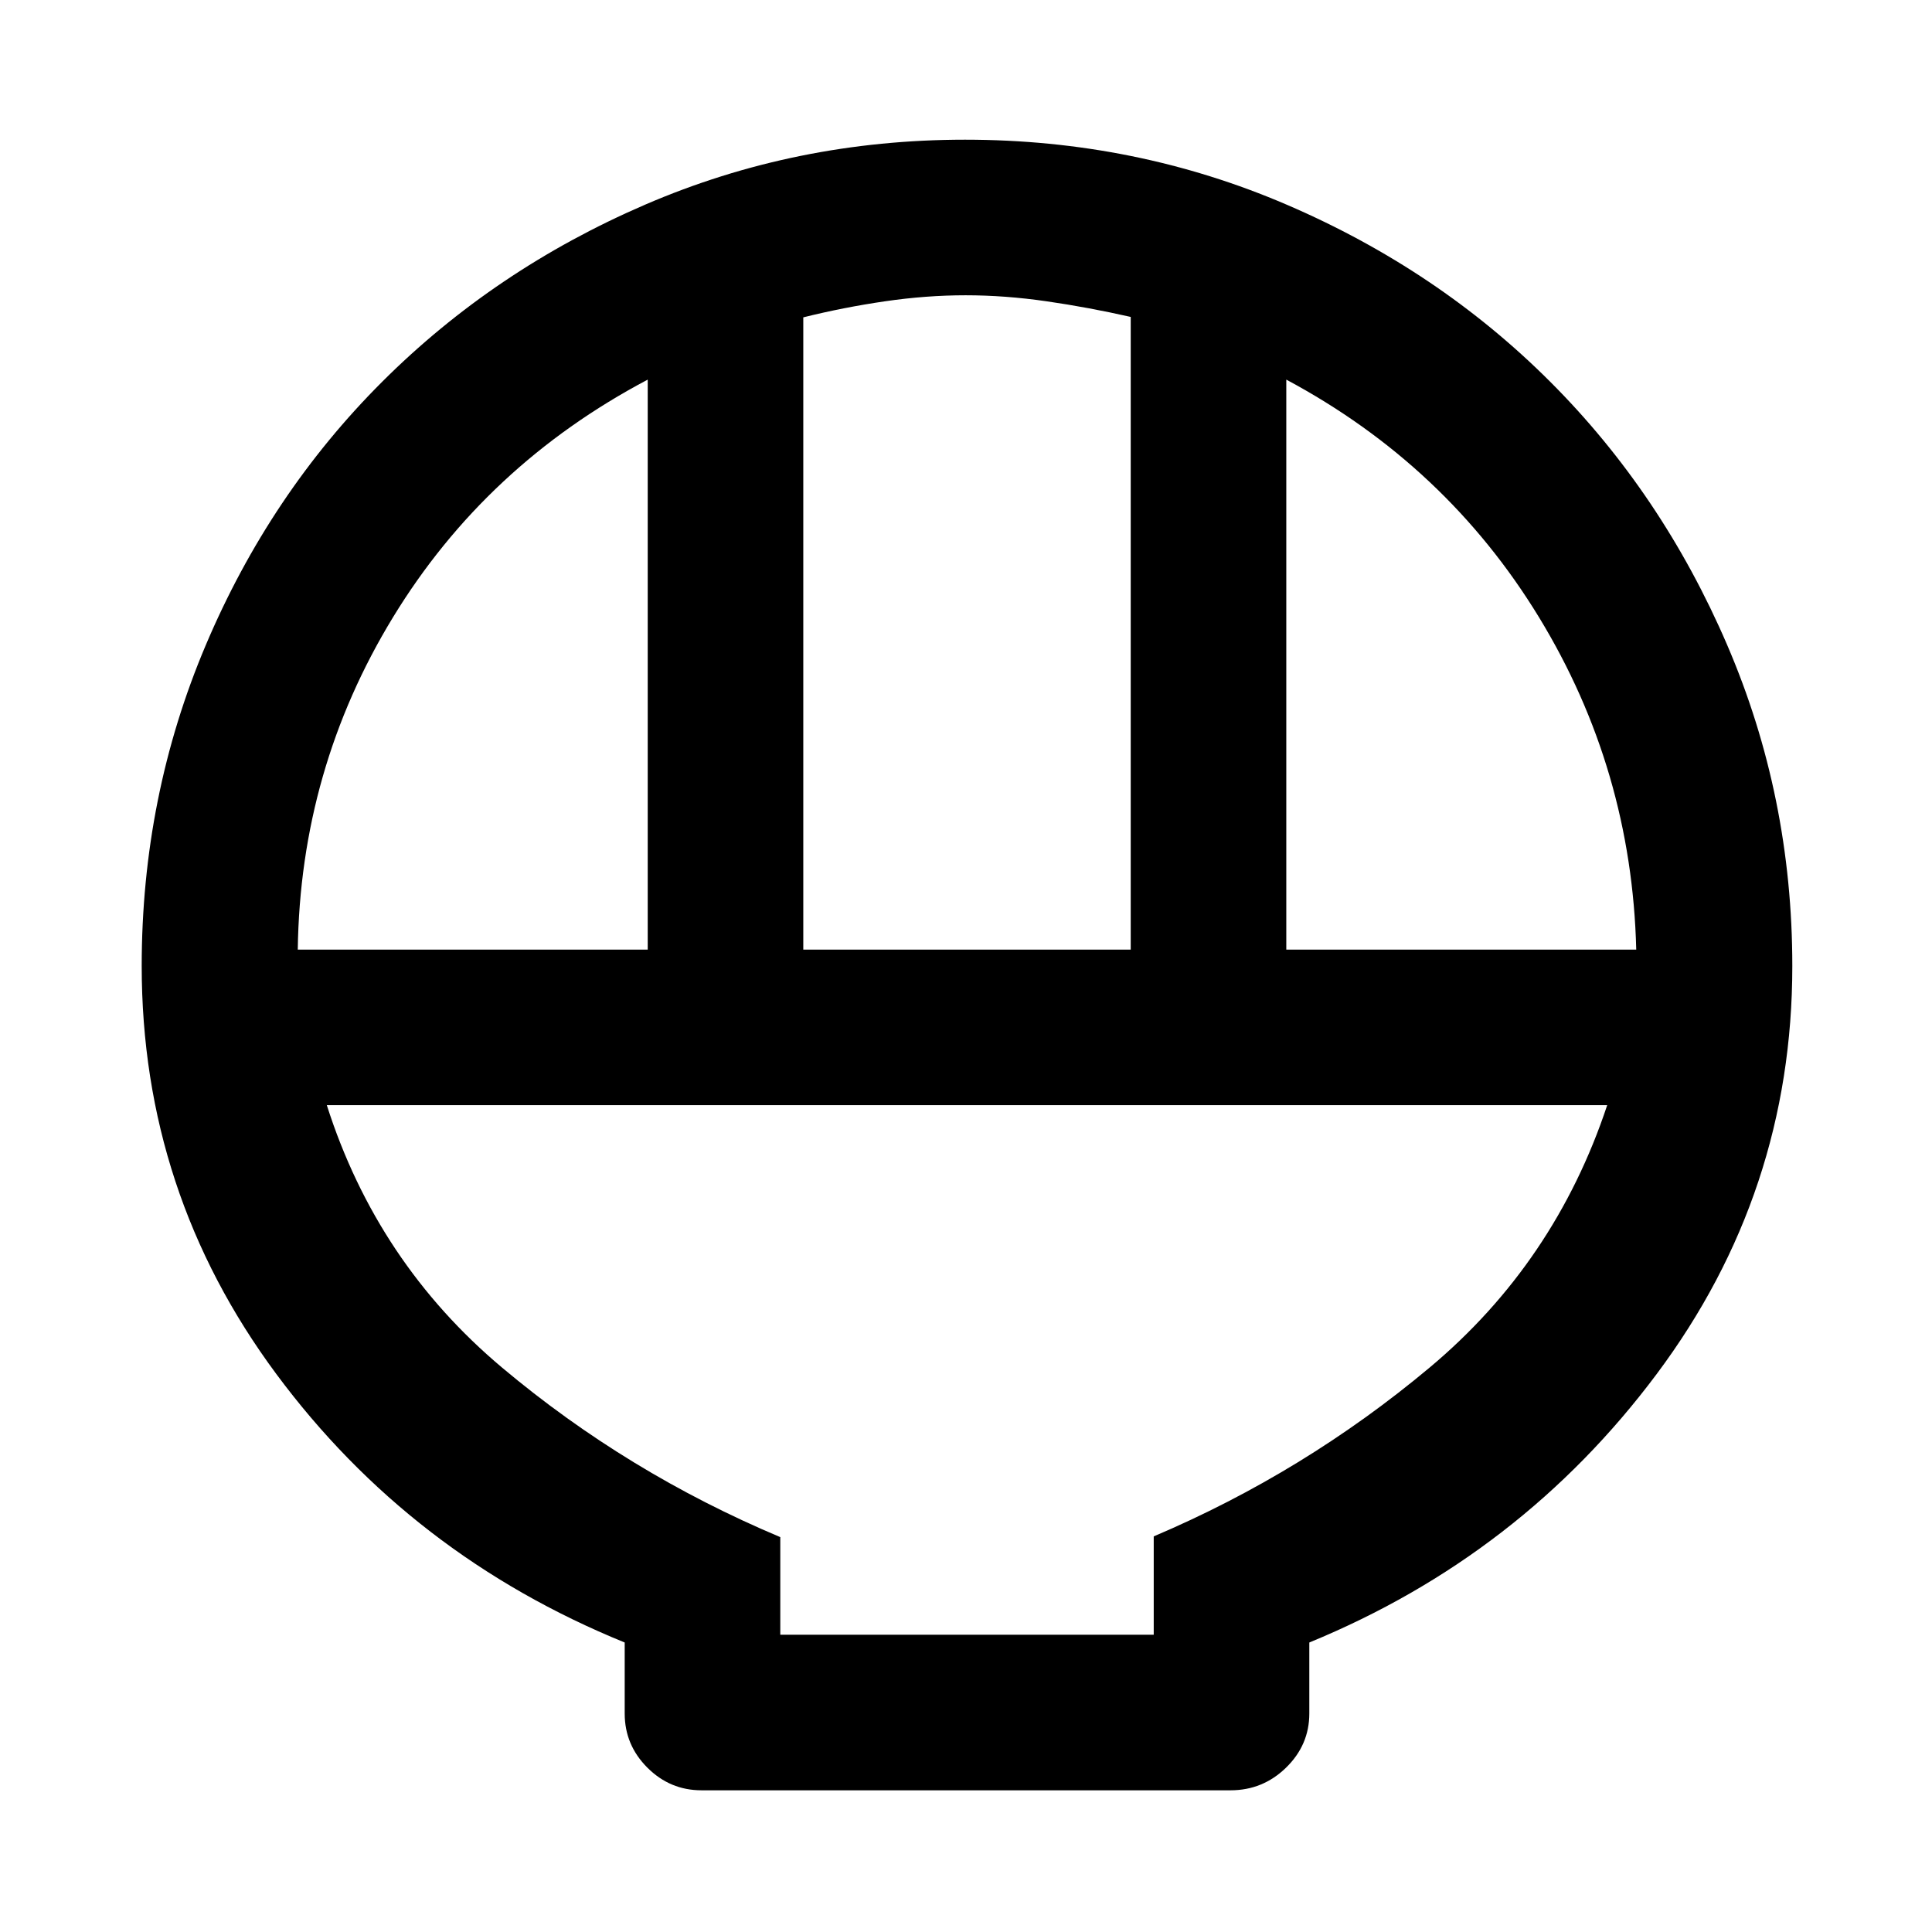 <svg xmlns="http://www.w3.org/2000/svg" height="48" viewBox="0 -960 960 960" width="48"><path d="M348.57-70.41q-15.64 0-26.9-11.26-11.26-11.26-11.26-26.9v-35.28q-106.24-43.24-173.12-133.42Q70.41-367.45 70.41-480q0-84.31 31.84-159.45 31.83-75.14 87.68-130.88 55.85-55.73 130.66-87.99 74.8-32.27 158.91-32.27 84.81 0 160.03 32.37 75.22 32.36 130.77 87.92 55.56 55.55 87.92 130.77 32.37 75.22 32.37 159.53 0 112.55-67.38 202.73-67.38 90.18-172.62 133.42v35.28q0 15.64-11.55 26.9-11.54 11.26-27.61 11.26H348.57Zm50.58-417.74h162.7v-314.37q-21.02-4.76-41.74-7.76-20.71-3-40.3-3-19.59 0-40.11 3-20.53 3-40.55 7.97v314.16Zm-251.19 0h173.89v-283.22q-80.48 42.53-126.57 118.09-46.08 75.56-47.32 165.13Zm491.19 0h173.89q-2.24-89.57-48.32-165.13-46.09-75.56-125.57-118.09v283.22ZM387.72-147.72h185.56v-48.86q74.9-31.83 137.12-83.91 62.21-52.08 88.21-130.36H162.39q25 78.28 87.15 130.46 62.14 52.18 138.18 84.18v48.49Zm0 0h185.56-185.56Z"/></svg>